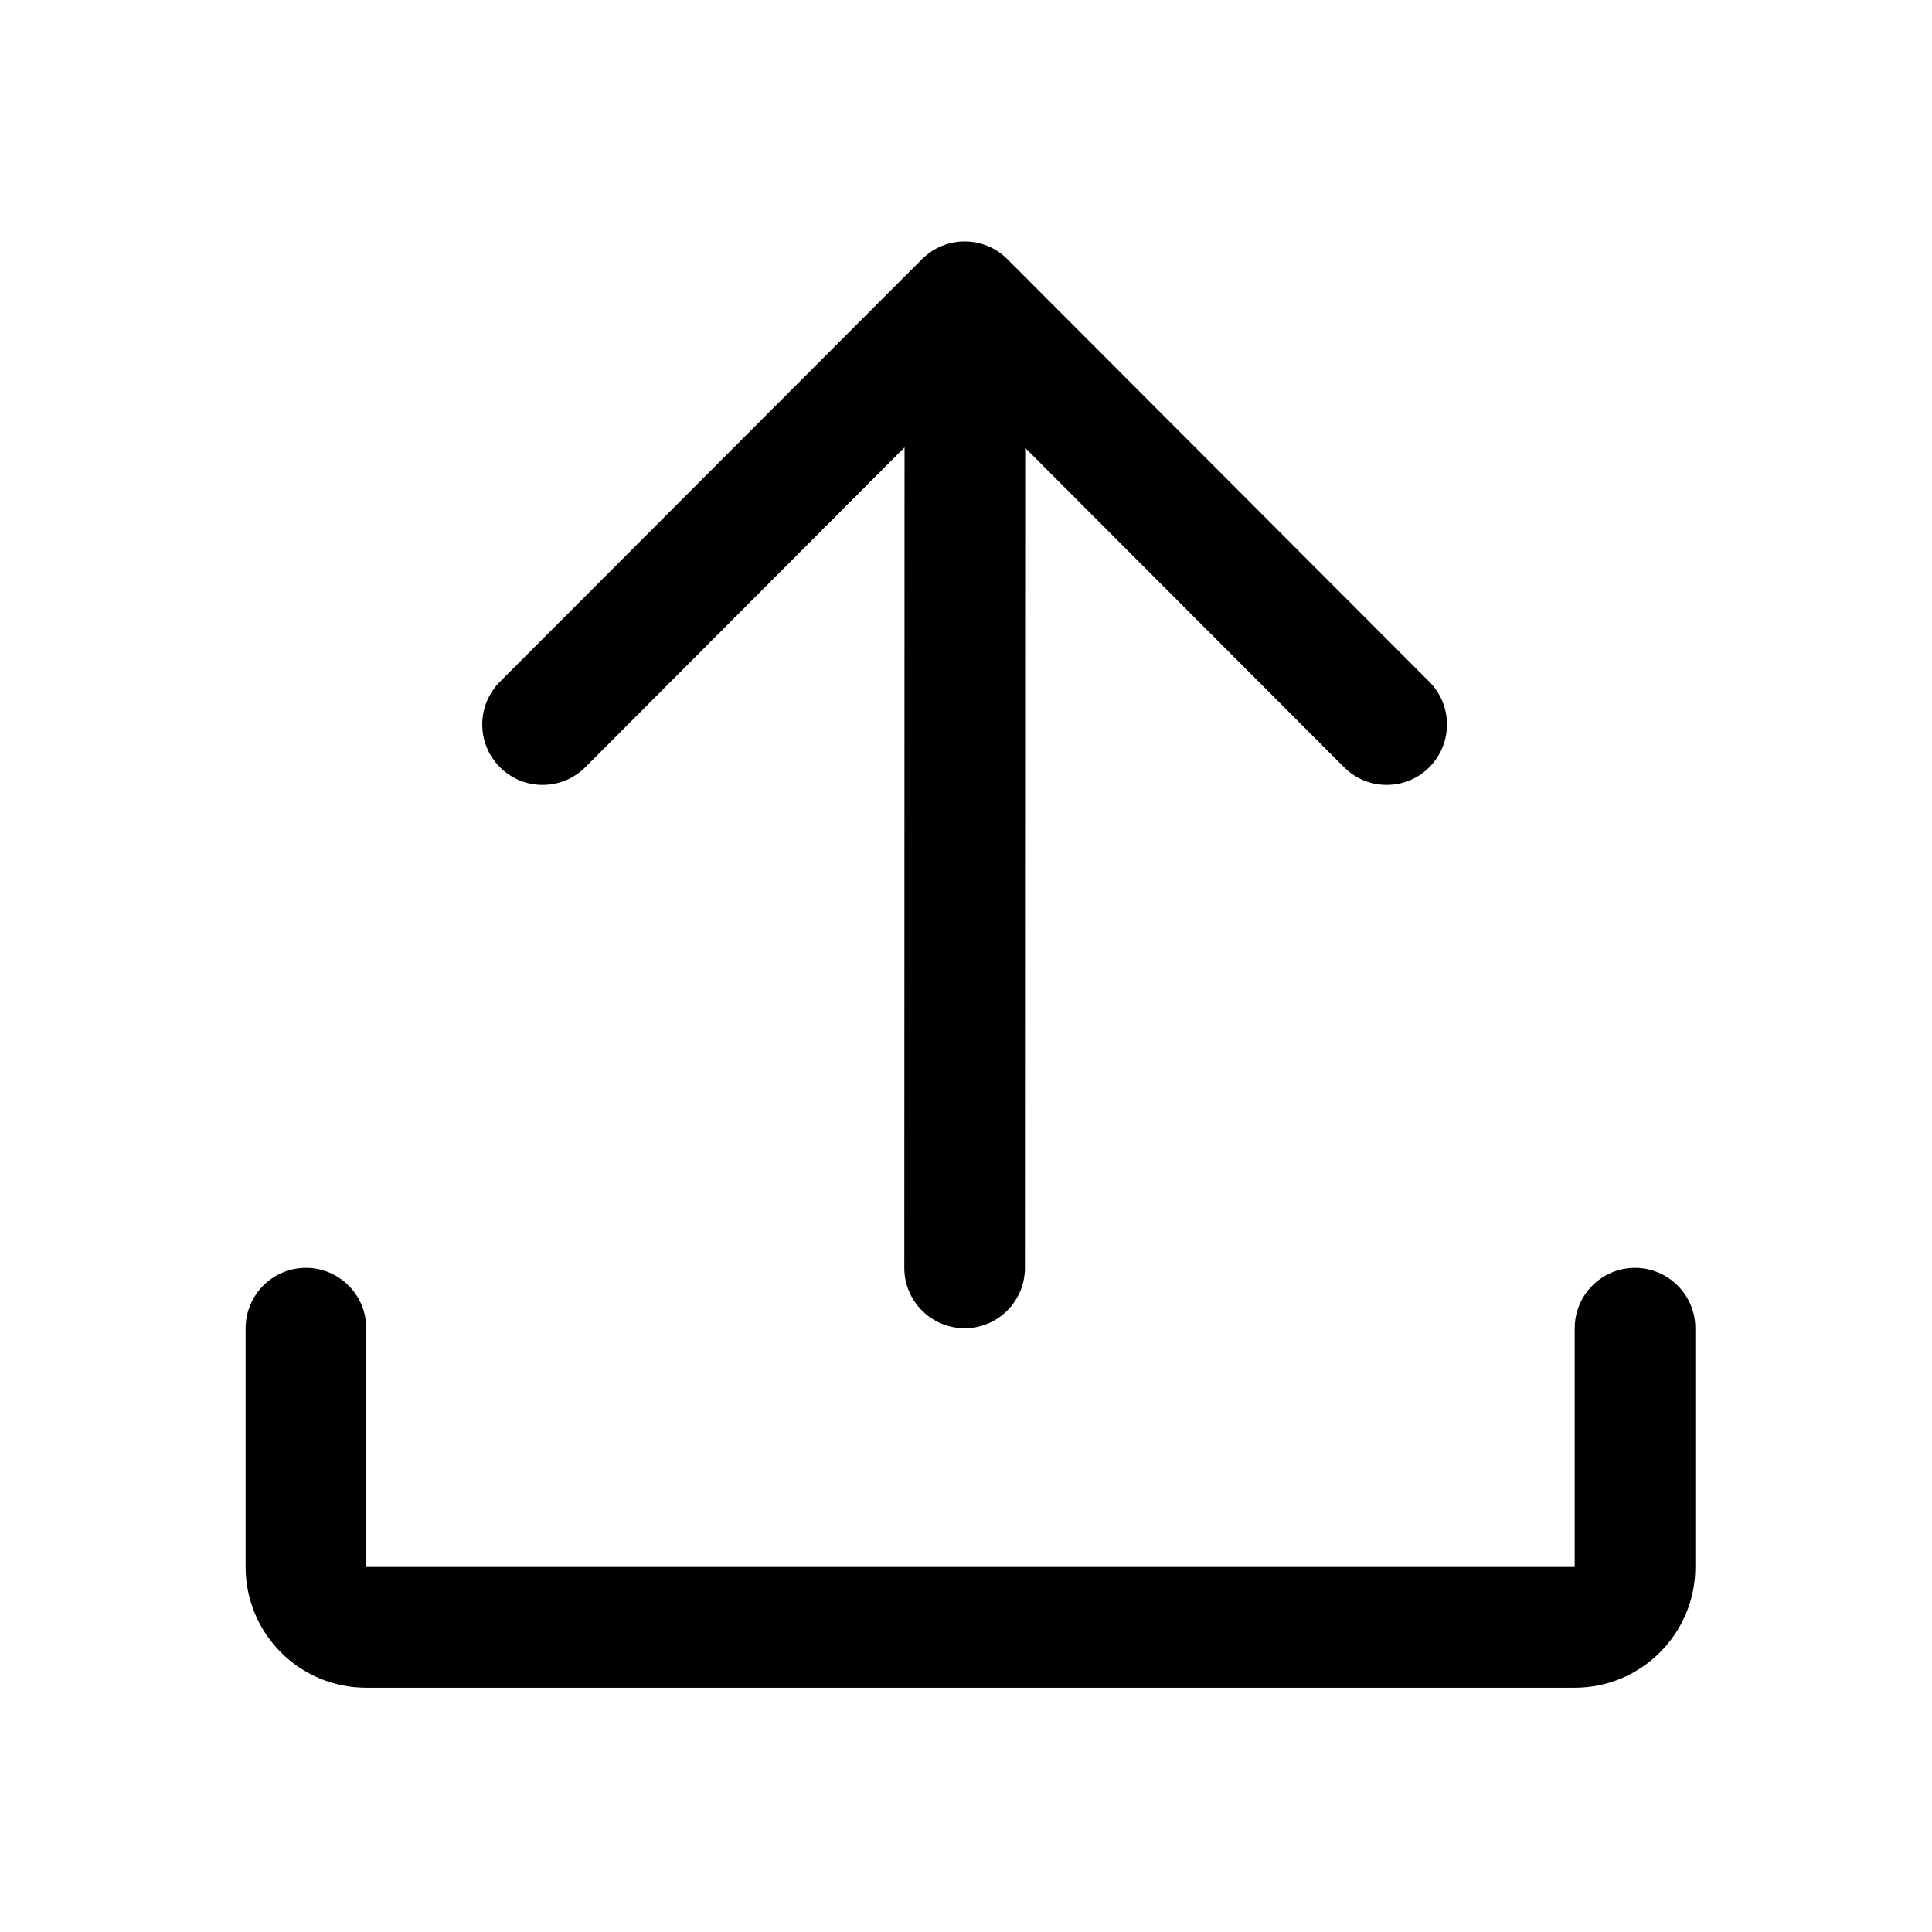 <svg width="16" height="16" viewBox="0 0 16 16" fill="none" xmlns="http://www.w3.org/2000/svg">
<path fill-rule="evenodd" clip-rule="evenodd" d="M4.14 6.354C3.945 6.158 3.945 5.842 4.14 5.646L7.635 2.147C7.635 2.147 7.636 2.147 7.636 2.146C7.831 1.951 8.147 1.951 8.342 2.146L11.837 5.646C12.032 5.842 12.032 6.158 11.837 6.354C11.642 6.549 11.326 6.549 11.131 6.354L8.49 3.709L8.488 10.5C8.488 10.776 8.264 11 7.989 11C7.713 11 7.489 10.776 7.489 10.5L7.491 3.705L4.847 6.354C4.652 6.549 4.335 6.549 4.14 6.354Z" fill="black"/>
<path fill-rule="evenodd" clip-rule="evenodd" d="M3.033 13.977C2.481 13.977 2.034 13.53 2.034 12.977L2.034 11C2.034 10.724 2.258 10.5 2.534 10.5C2.809 10.5 3.033 10.724 3.033 11L3.033 12.977L13.041 12.977V11C13.041 10.724 13.265 10.5 13.54 10.5C13.816 10.5 14.04 10.724 14.04 11V12.977C14.04 13.53 13.592 13.977 13.041 13.977L3.033 13.977Z" fill="black"/>
</svg>
